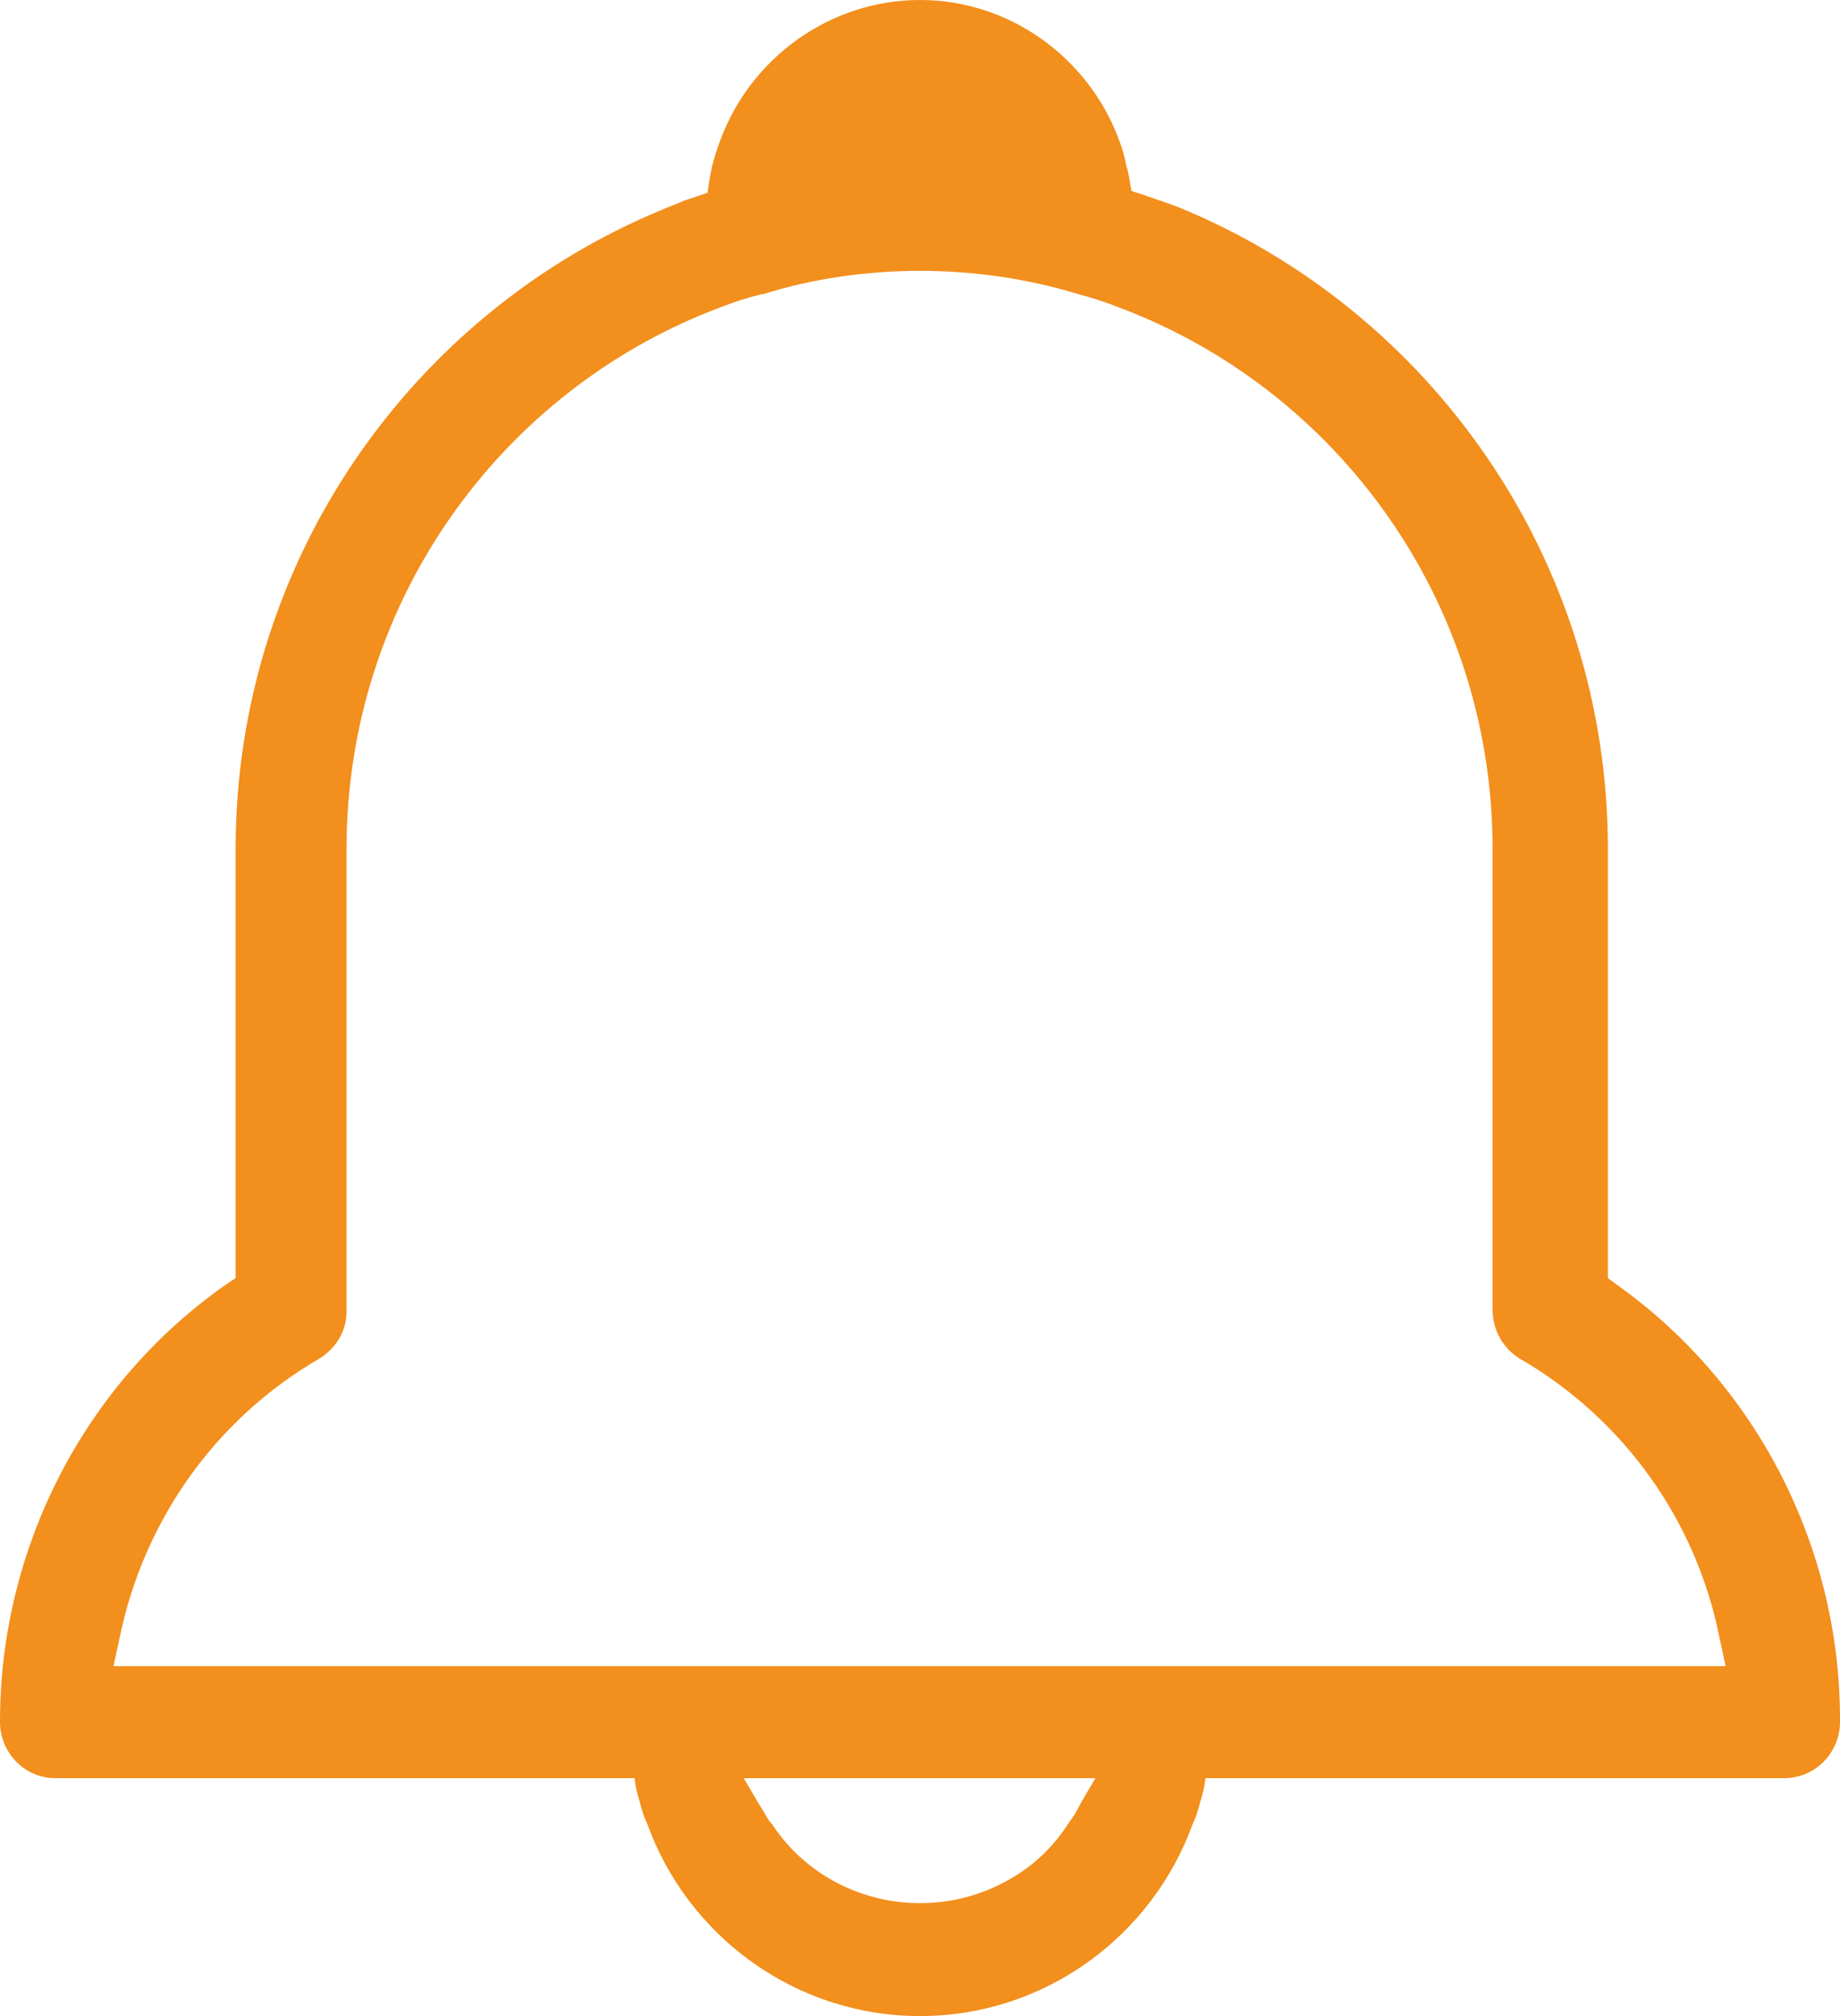 <svg width="21" height="23" viewBox="0 0 21 23" fill="none" xmlns="http://www.w3.org/2000/svg">
<path id="Vector" d="M18.458 14.66L18.351 14.581V9.687C18.351 6.369 16.309 3.526 13.434 2.357C13.356 2.328 13.267 2.298 13.179 2.268C13.101 2.239 13.012 2.209 12.914 2.179C12.894 2.08 12.885 1.981 12.855 1.892C12.835 1.783 12.806 1.684 12.767 1.585C12.423 0.664 11.53 0 10.5 0C9.47 0 8.567 0.664 8.223 1.595C8.184 1.694 8.155 1.793 8.125 1.902C8.106 2.001 8.086 2.1 8.076 2.199C7.988 2.229 7.9 2.258 7.811 2.288C7.723 2.328 7.635 2.357 7.546 2.397C4.7 3.576 2.689 6.399 2.689 9.687V14.581L2.571 14.66C0.962 15.789 0 17.661 0 19.642C0 19.999 0.285 20.286 0.628 20.286H7.242C7.252 20.375 7.271 20.464 7.301 20.553C7.321 20.642 7.35 20.732 7.389 20.811C7.85 22.089 9.077 23 10.5 23C11.923 23 13.149 22.089 13.611 20.811C13.65 20.732 13.679 20.642 13.699 20.553C13.729 20.464 13.748 20.375 13.758 20.286H20.362C20.715 20.286 21 19.999 21 19.642C21.01 17.671 20.058 15.799 18.458 14.66ZM12.345 20.553L12.276 20.682C12.276 20.682 12.217 20.771 12.188 20.811C12.021 21.069 11.795 21.286 11.53 21.435C11.207 21.623 10.853 21.712 10.5 21.712C9.843 21.712 9.195 21.395 8.812 20.811C8.773 20.771 8.753 20.732 8.724 20.682L8.645 20.553L8.488 20.286H12.502L12.345 20.553ZM1.295 19.008L1.364 18.691C1.639 17.344 2.463 16.185 3.641 15.502C3.837 15.383 3.964 15.175 3.955 14.937V9.687C3.955 6.854 5.731 4.438 8.223 3.506C8.371 3.447 8.528 3.397 8.685 3.358H8.704C9.264 3.18 9.882 3.09 10.5 3.09C11.118 3.09 11.736 3.18 12.315 3.358C12.463 3.397 12.62 3.447 12.767 3.506C15.259 4.438 17.035 6.854 17.035 9.687V14.937C17.035 15.175 17.153 15.383 17.349 15.502C18.527 16.185 19.361 17.344 19.626 18.691L19.695 19.008H1.295Z" fill="#F28F1D"/>
</svg>
